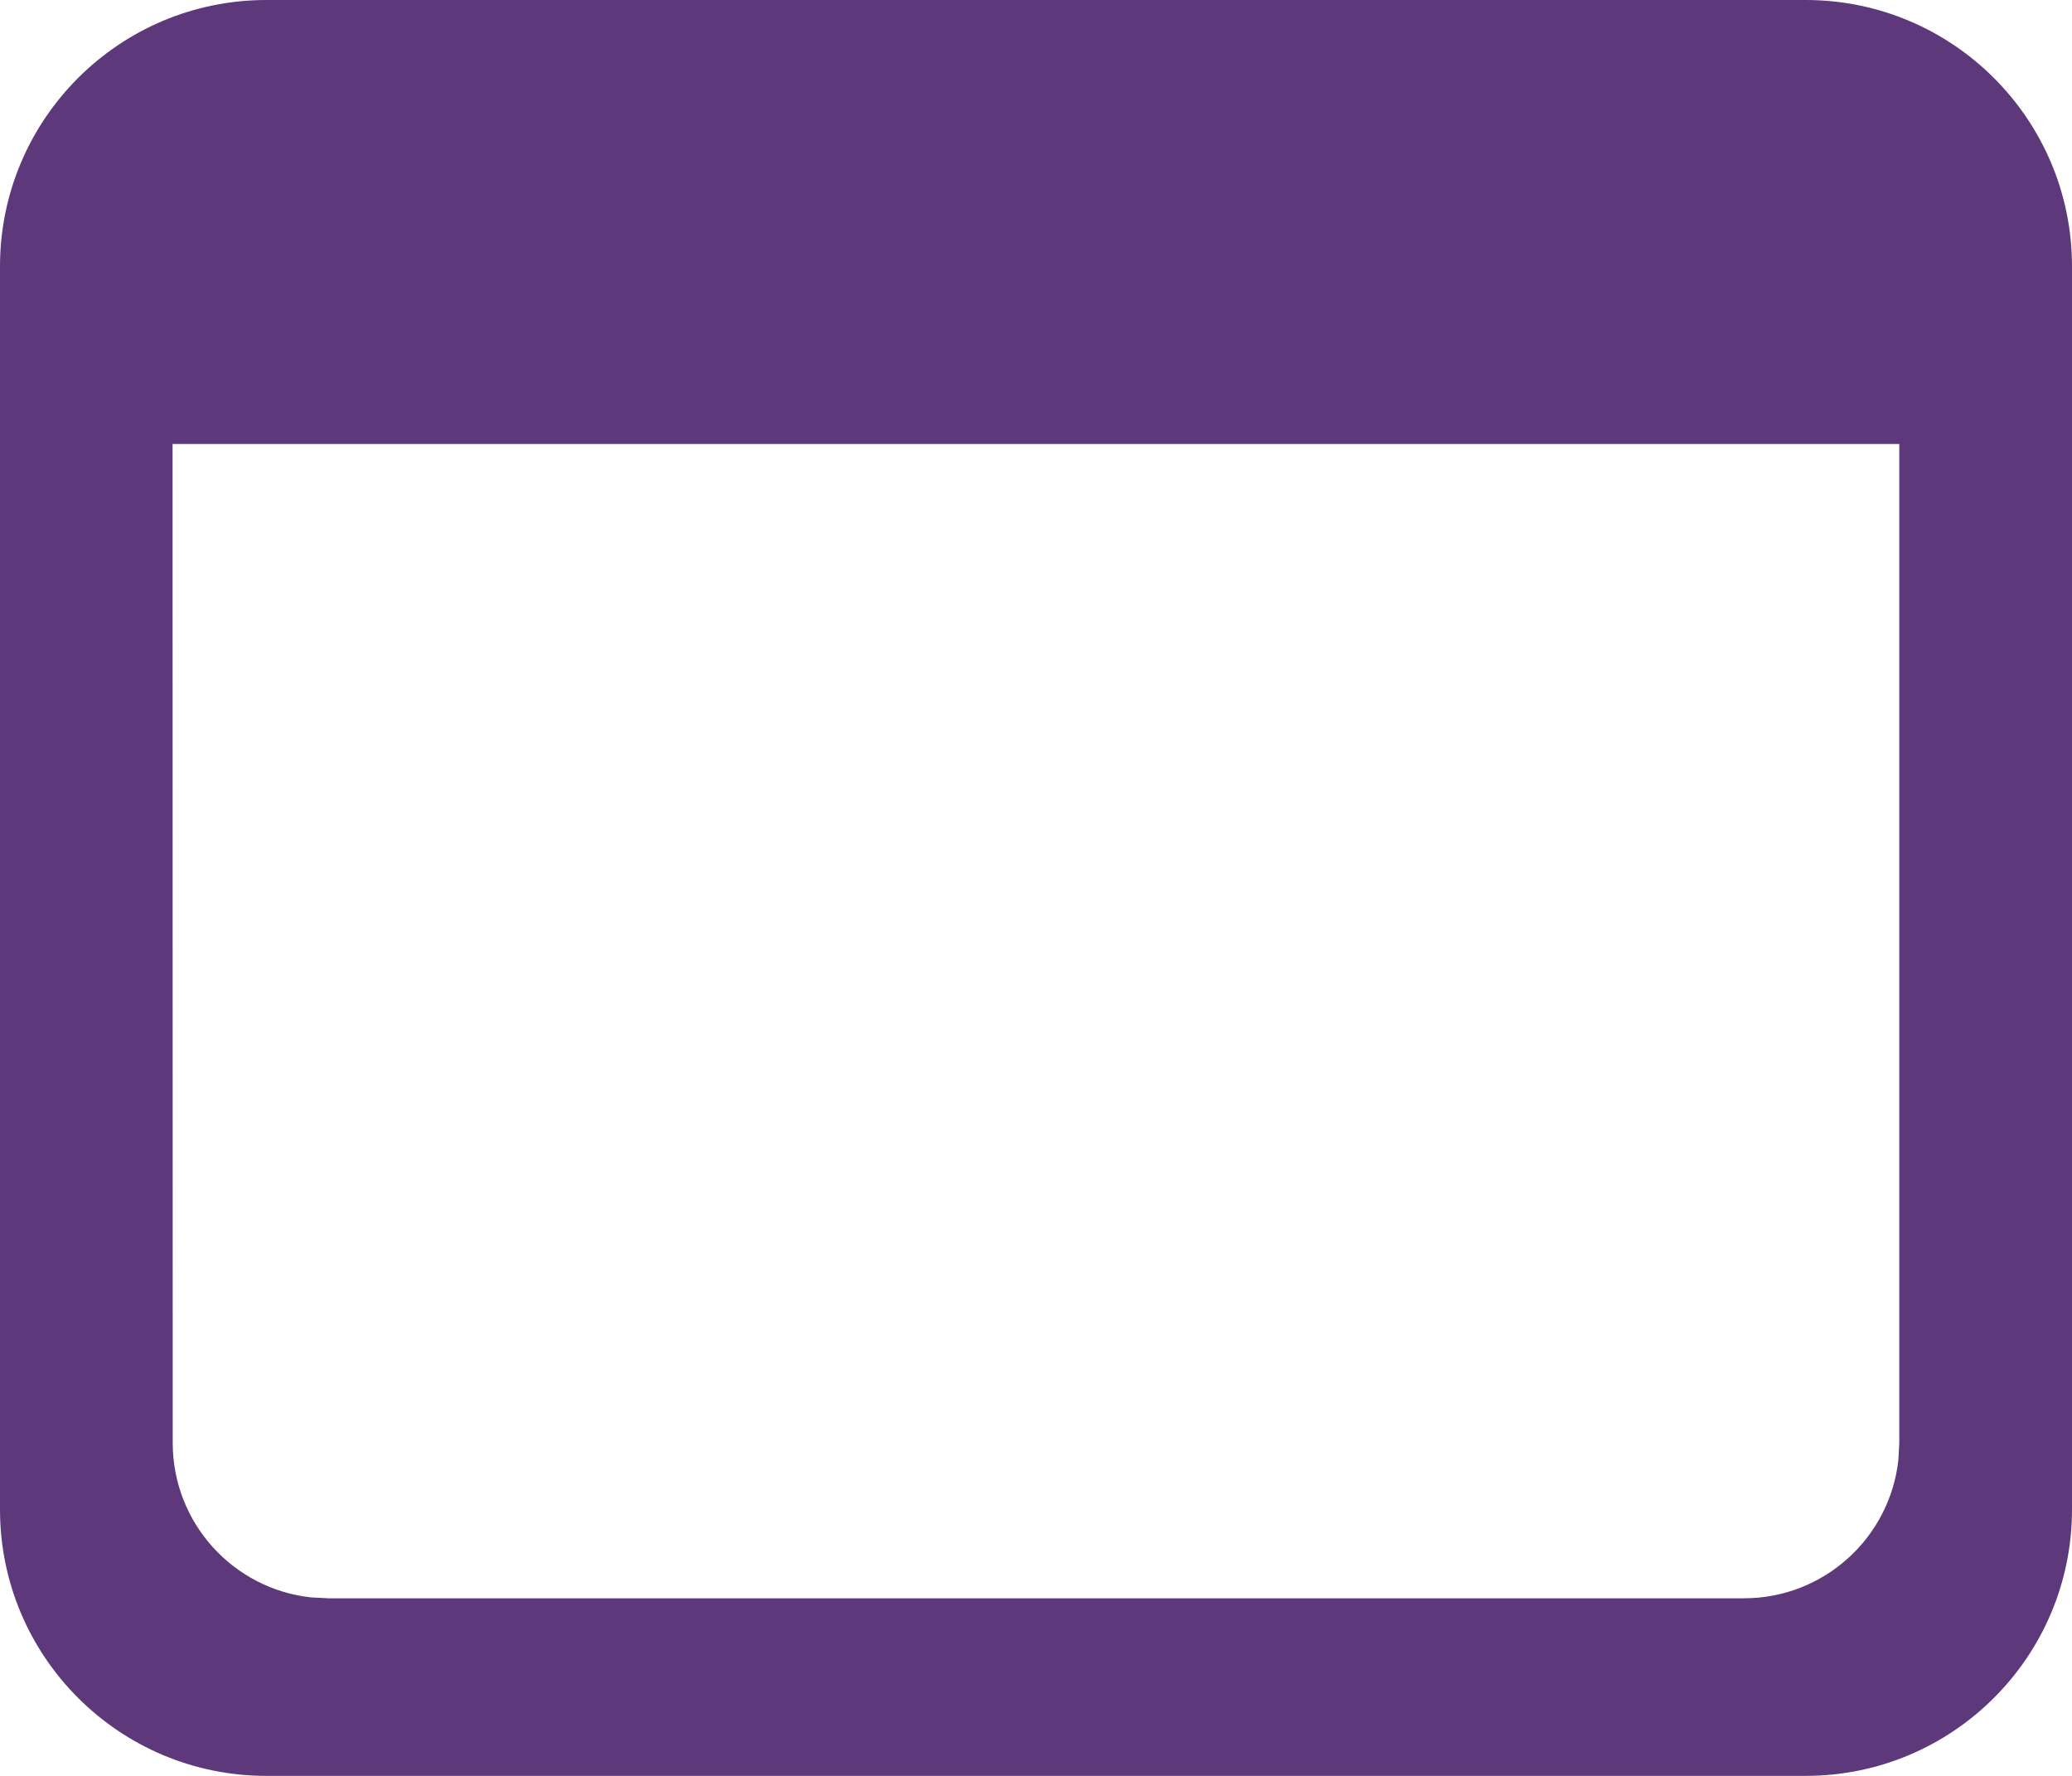 <?xml version="1.0" encoding="UTF-8"?>
<svg width="14px" height="12px" viewBox="0 0 14 12" version="1.1" xmlns="http://www.w3.org/2000/svg" xmlns:xlink="http://www.w3.org/1999/xlink">
    <!-- Generator: Sketch 59.1 (86144) - https://sketch.com -->
    <title>Combined Shape Copy</title>
    <desc>Created with Sketch.</desc>
    <g id="Symbols" stroke="none" stroke-width="1" fill="none" fill-rule="evenodd">
        <g id="Date-Mobile" transform="translate(0, -1)" fill="#5D397B">
            <path d="M14,11.2 C14,12.194 13.194,13 12.2,13 L1.8,13 C0.806,13 -1.0030093e-16,12.194 0,11.2 L0,2.8 C1.0030093e-16,1.806 0.806,1 1.8,1 L12.2,1 C13.194,1 14,1.806 14,2.8 L14,11.2 Z M12.833,4 L1.166,4 L1.167,10.75 C1.167,11.291 1.576,11.737 2.102,11.794 L2.217,11.8 L11.783,11.8 C12.325,11.8 12.77,11.39 12.827,10.864 L12.833,10.75 L12.833,4 Z" id="Combined-Shape-Copy"></path>
        </g>
    </g>
</svg>